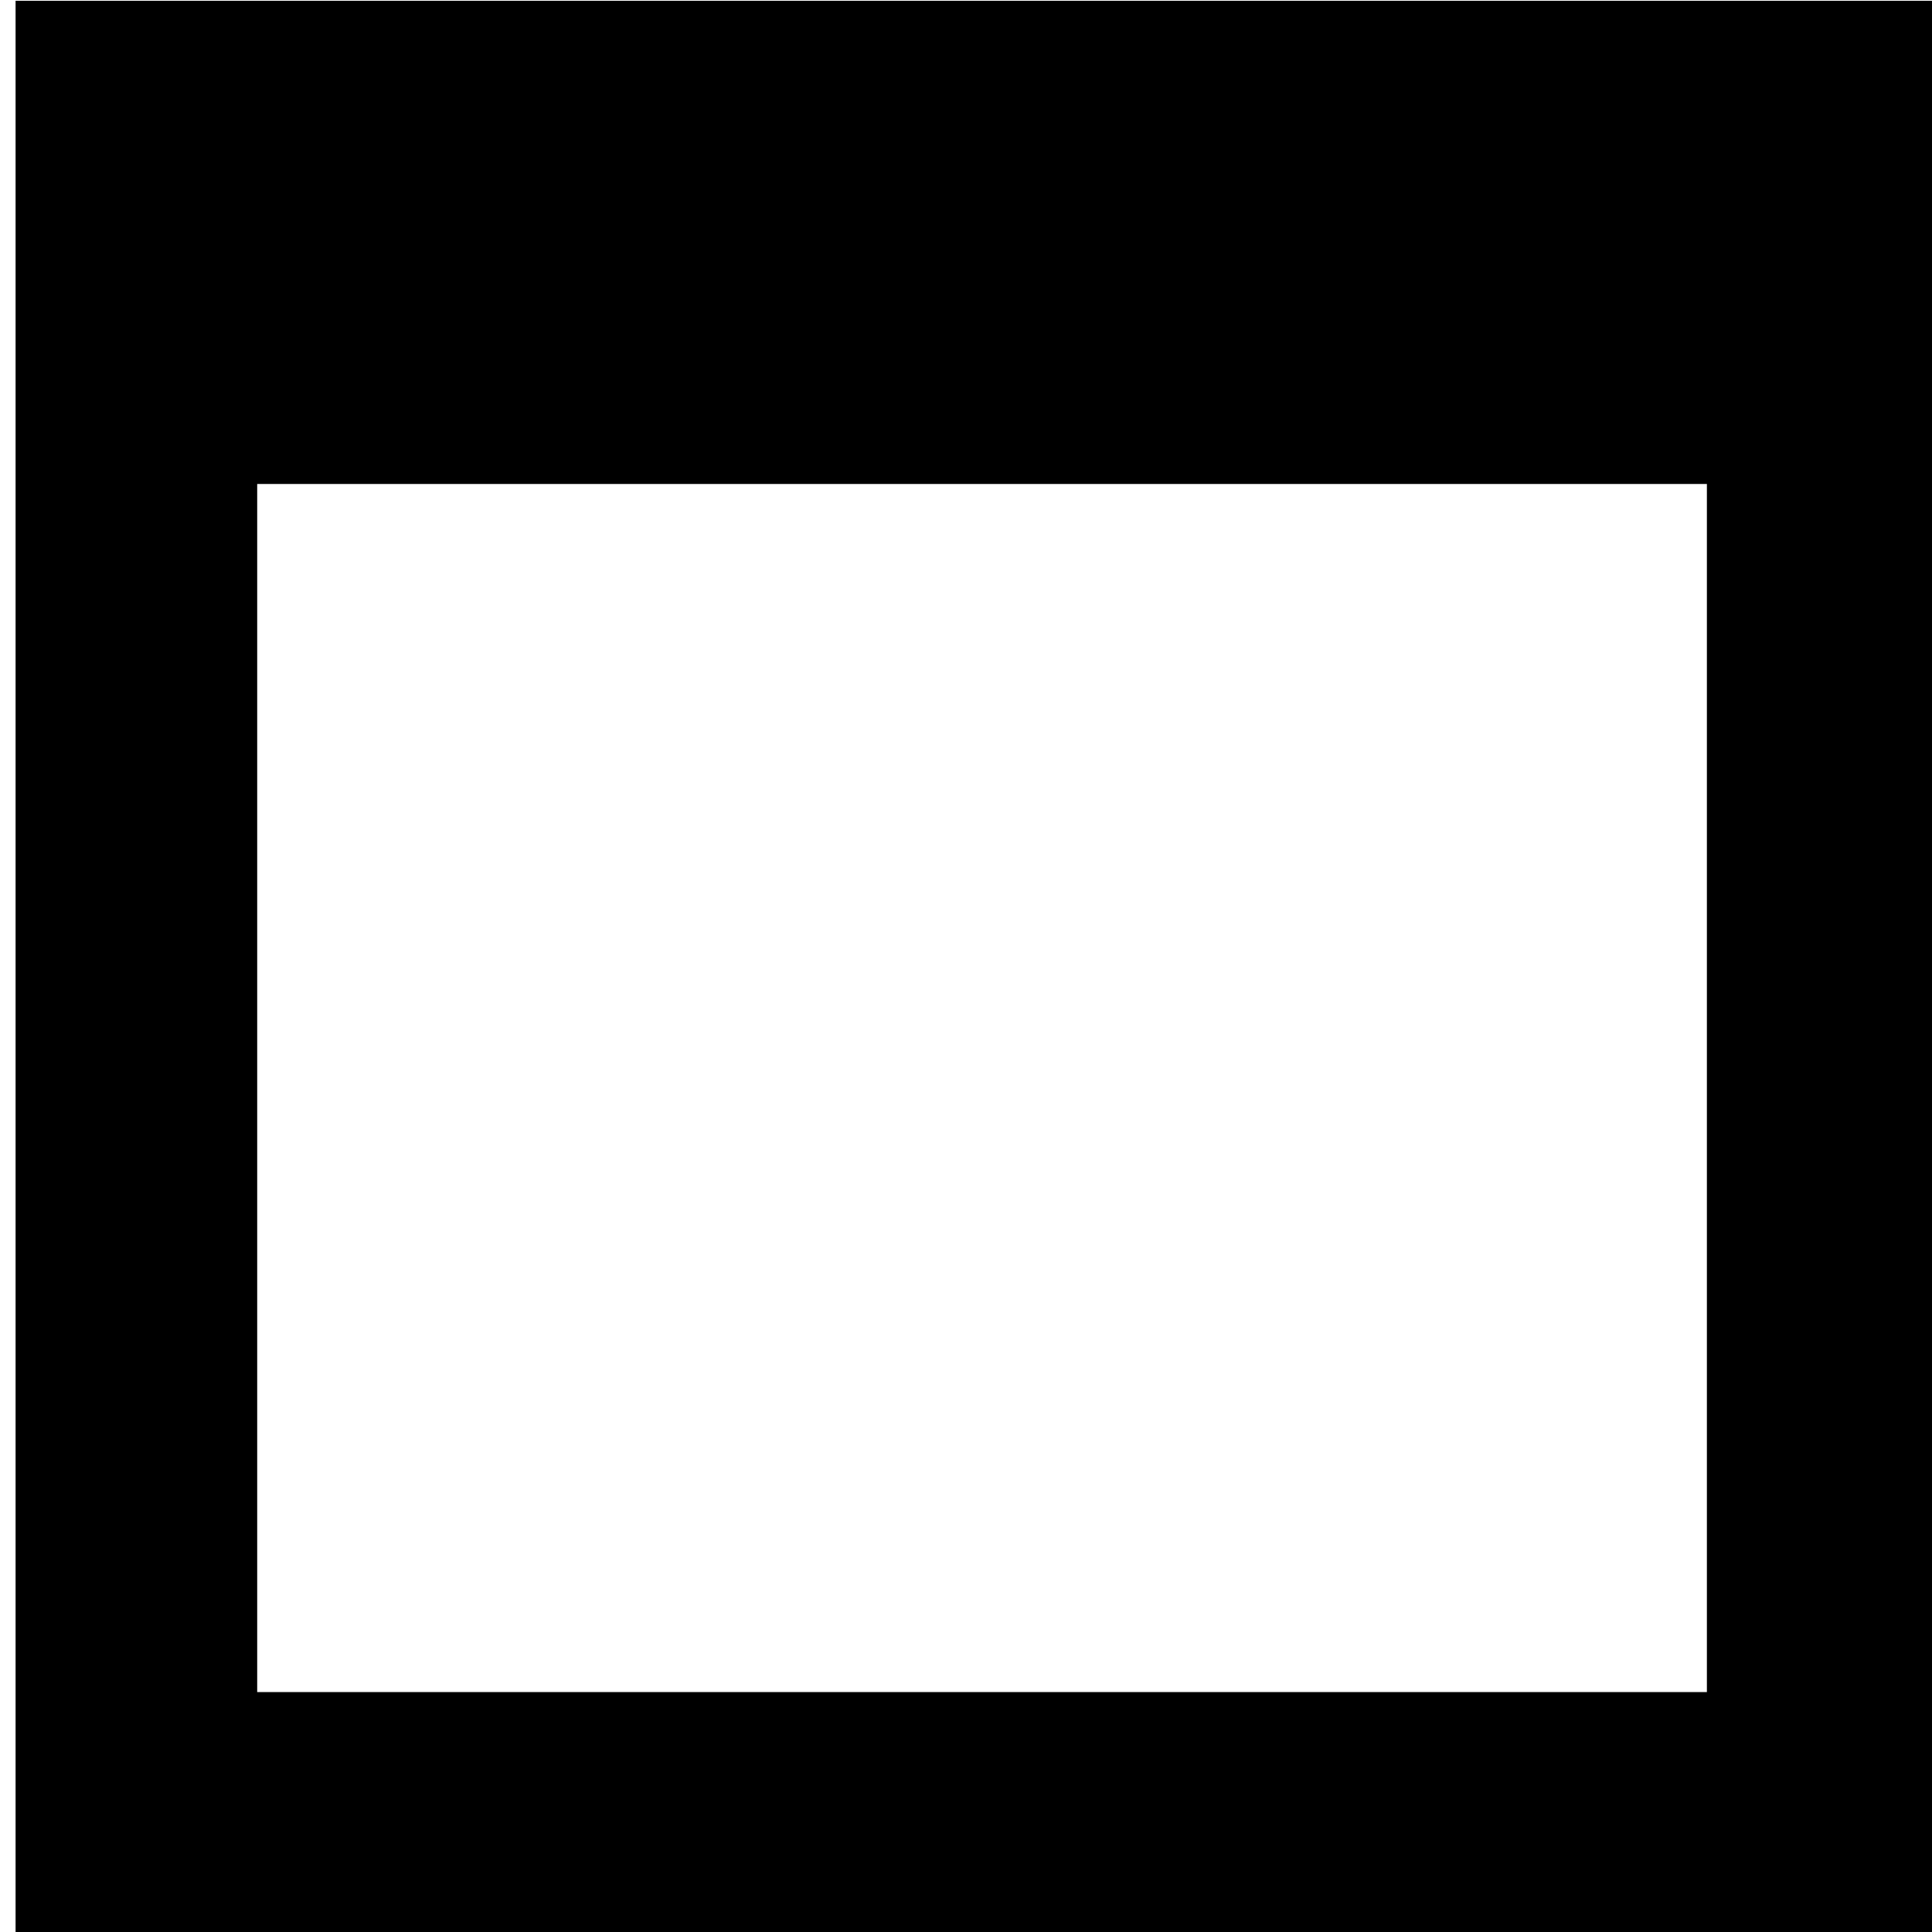 <?xml version="1.0" encoding="UTF-8" standalone="no"?>
<!DOCTYPE svg PUBLIC "-//W3C//DTD SVG 1.1//EN" "http://www.w3.org/Graphics/SVG/1.1/DTD/svg11.dtd">
<svg width="100%" height="100%" viewBox="0 0 160 160" version="1.1" xmlns="http://www.w3.org/2000/svg" xmlns:xlink="http://www.w3.org/1999/xlink" xml:space="preserve" xmlns:serif="http://www.serif.com/" style="fill-rule:evenodd;clip-rule:evenodd;stroke-linejoin:round;stroke-miterlimit:2;">
    <g transform="matrix(1,0,0,1,-3264.46,-146)">
        <g transform="matrix(0.861,0,0,0.861,655.765,20.198)">
            <rect id="Artboard3" x="3031.15" y="146.175" width="185.911" height="185.911" style="fill:none;"/>
            <clipPath id="_clip1">
                <rect id="Artboard31" serif:id="Artboard3" x="3031.15" y="146.175" width="185.911" height="185.911"/>
            </clipPath>
            <g clip-path="url(#_clip1)">
                <g transform="matrix(1.162,0,0,1.162,-761.961,-23.468)">
                    <path d="M3424.46,146L3424.46,306L3264.46,306L3264.46,146L3424.46,146ZM3404.46,186L3284.46,186L3284.46,286L3404.46,286L3404.46,186Z"/>
                </g>
            </g>
        </g>
    </g>
</svg>

